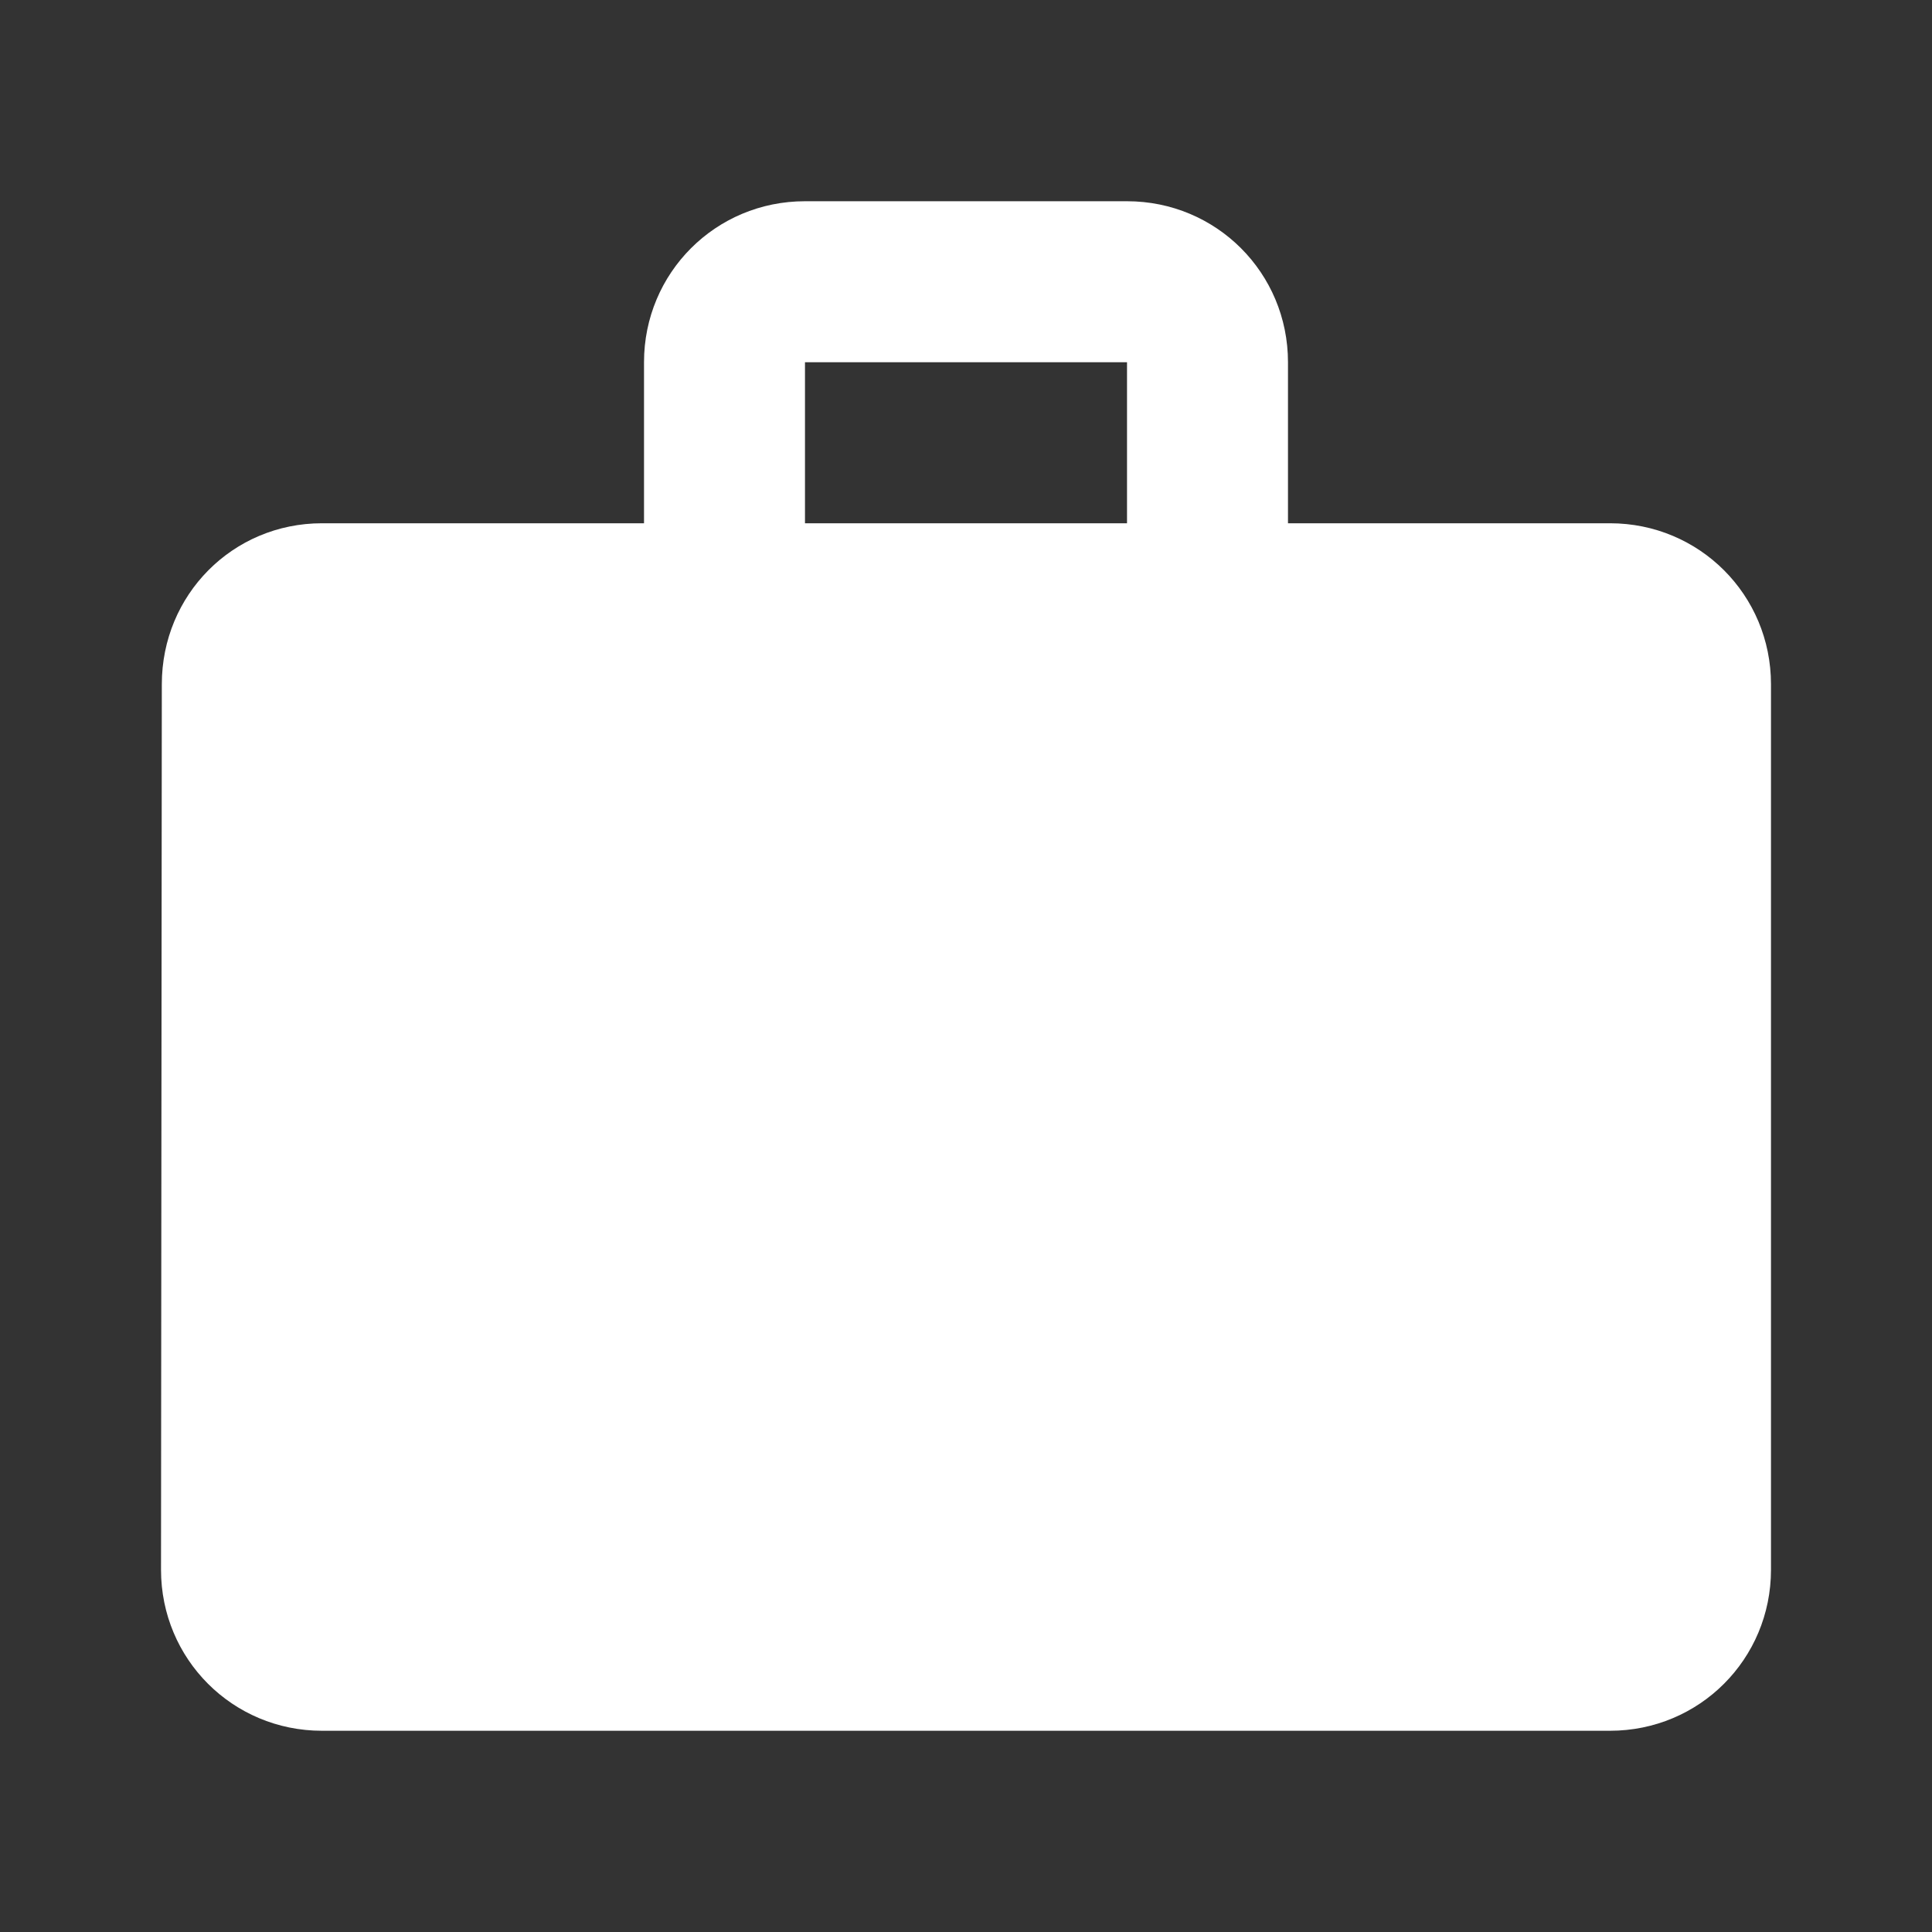 <svg width="50" height="50" viewBox="0 0 50 50" fill="none" xmlns="http://www.w3.org/2000/svg">
<rect x="0" y="0" width="50" height="50" fill="#333333" stroke="none"/>
<g id="work_24px">
<path id="icon/action/work_24px" fill-rule="evenodd" clip-rule="evenodd" d="M33.333 13.542H41.667C43.979 13.542 45.833 15.396 45.833 17.708V40.625C45.833 42.938 43.979 44.792 41.667 44.792H8.333C6.021 44.792 4.167 42.938 4.167 40.625L4.188 17.708C4.188 15.396 6.021 13.542 8.333 13.542H16.667V9.375C16.667 7.062 18.521 5.208 20.833 5.208H29.167C31.479 5.208 33.333 7.062 33.333 9.375V13.542ZM20.833 13.542H29.167V9.375H20.833V13.542Z" fill="white"/>
</g>
</svg>

